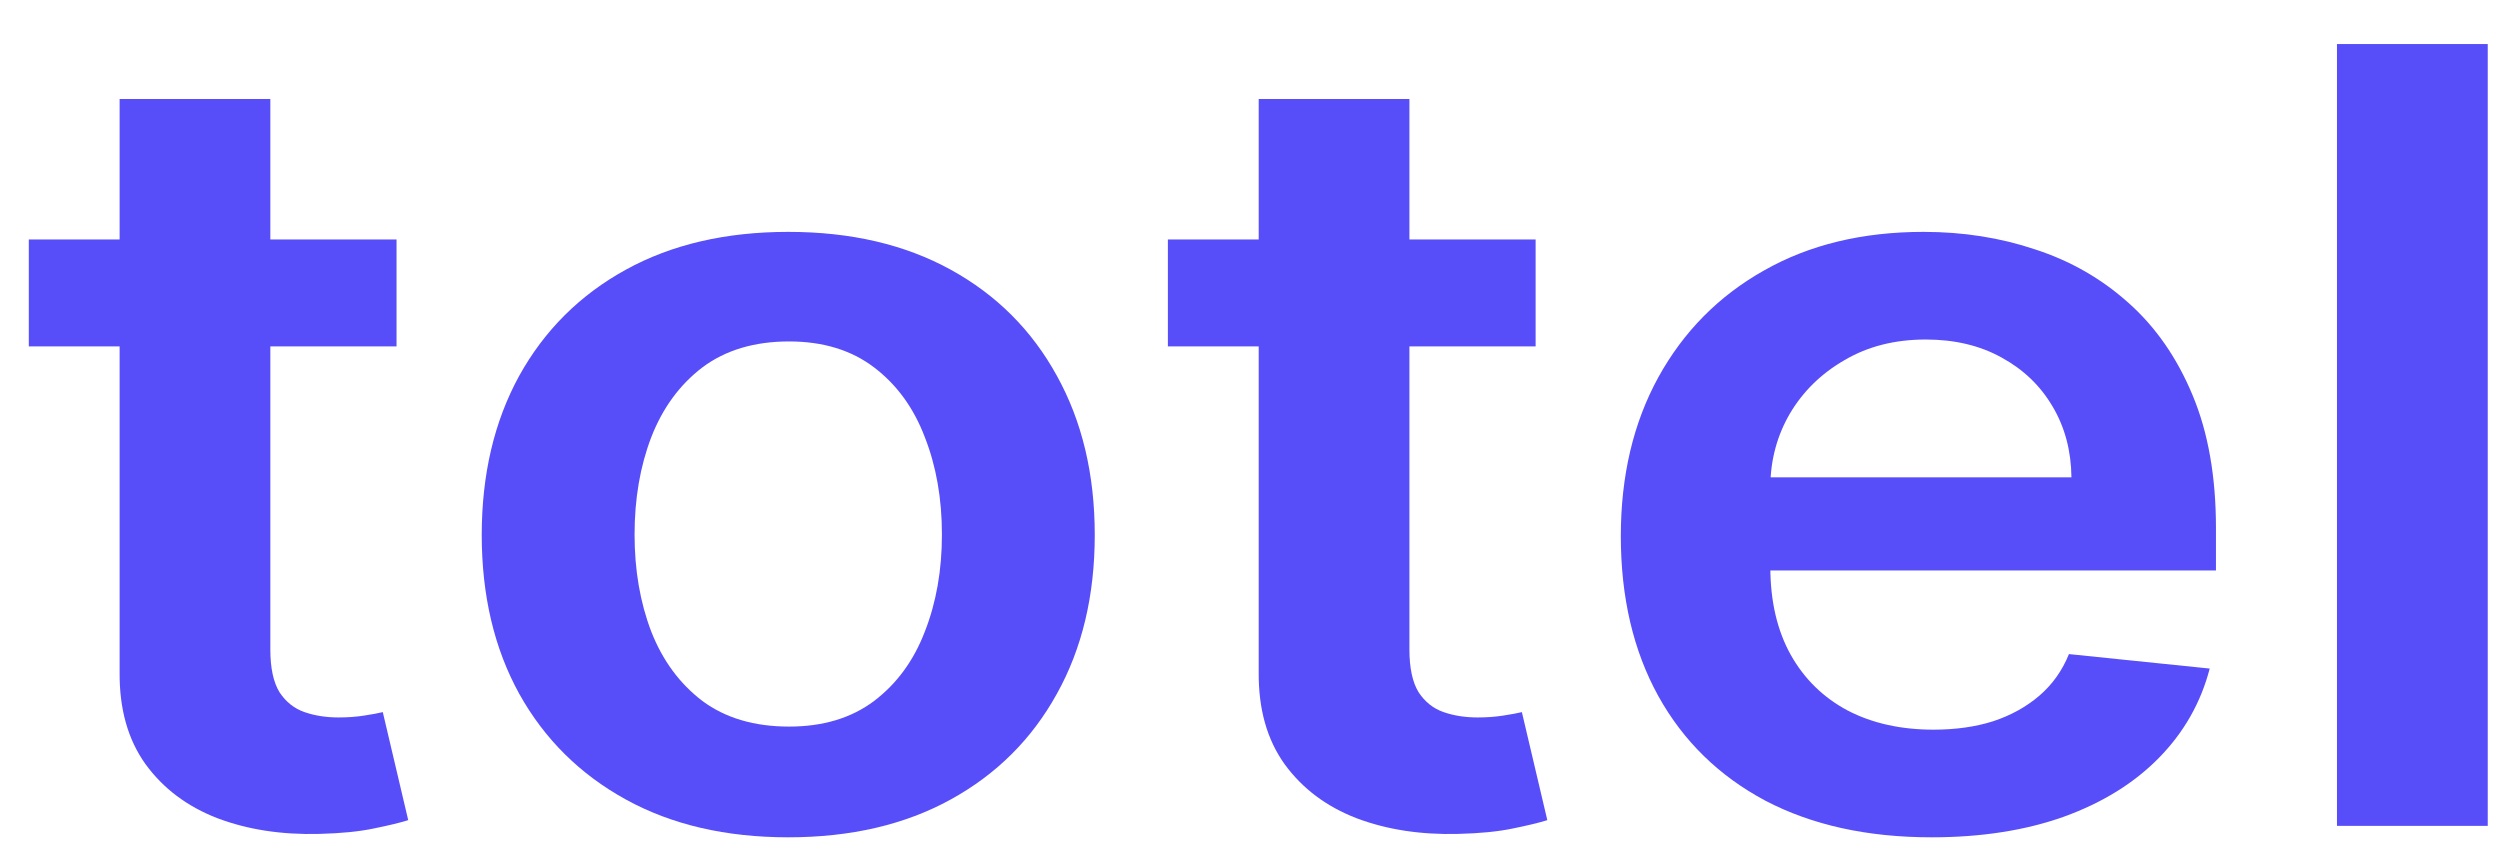 <svg width="52" height="18" viewBox="0 0 52 18" fill="none" xmlns="http://www.w3.org/2000/svg">
<path d="M8.248 4.981V7.205H0.599V4.981H8.248ZM2.488 2.059H5.623V13.509C5.623 13.896 5.687 14.192 5.814 14.399C5.947 14.6 6.12 14.738 6.334 14.812C6.547 14.886 6.784 14.923 7.044 14.923C7.24 14.923 7.419 14.909 7.581 14.883C7.749 14.857 7.876 14.833 7.962 14.812L8.491 17.059C8.323 17.112 8.083 17.17 7.772 17.233C7.466 17.297 7.09 17.334 6.646 17.345C5.86 17.366 5.153 17.257 4.523 17.019C3.894 16.776 3.394 16.4 3.025 15.892C2.661 15.383 2.482 14.748 2.488 13.986V2.059Z" fill="#574EFA"/>
<path d="M16.396 17.416C15.096 17.416 13.97 17.154 13.018 16.63C12.065 16.106 11.325 15.373 10.8 14.431C10.28 13.488 10.02 12.387 10.02 11.127C10.02 9.867 10.28 8.764 10.8 7.816C11.325 6.869 12.065 6.133 13.018 5.609C13.97 5.085 15.096 4.823 16.396 4.823C17.695 4.823 18.821 5.085 19.774 5.609C20.727 6.133 21.463 6.869 21.983 7.816C22.508 8.764 22.771 9.867 22.771 11.127C22.771 12.387 22.508 13.488 21.983 14.431C21.463 15.373 20.727 16.106 19.774 16.63C18.821 17.154 17.695 17.416 16.396 17.416ZM16.413 15.113C17.118 15.113 17.707 14.936 18.18 14.581C18.654 14.221 19.006 13.74 19.237 13.136C19.474 12.533 19.592 11.86 19.592 11.119C19.592 10.373 19.474 9.698 19.237 9.095C19.006 8.486 18.654 8.001 18.18 7.641C17.707 7.282 17.118 7.102 16.413 7.102C15.691 7.102 15.091 7.282 14.611 7.641C14.138 8.001 13.783 8.486 13.546 9.095C13.315 9.698 13.199 10.373 13.199 11.119C13.199 11.86 13.315 12.533 13.546 13.136C13.783 13.74 14.138 14.221 14.611 14.581C15.091 14.936 15.691 15.113 16.413 15.113Z" fill="#574EFA"/>
<path d="M31.941 4.981V7.205H24.292V4.981H31.941ZM26.181 2.059H29.316V13.509C29.316 13.896 29.38 14.192 29.507 14.399C29.64 14.6 29.813 14.738 30.027 14.812C30.24 14.886 30.477 14.923 30.737 14.923C30.933 14.923 31.112 14.909 31.274 14.883C31.441 14.857 31.569 14.833 31.655 14.812L32.184 17.059C32.016 17.112 31.776 17.17 31.465 17.233C31.159 17.297 30.783 17.334 30.338 17.345C29.553 17.366 28.846 17.257 28.216 17.019C27.587 16.776 27.087 16.4 26.718 15.892C26.354 15.383 26.175 14.748 26.181 13.986V2.059Z" fill="#574EFA"/>
<path d="M40.175 17.416C38.841 17.416 37.689 17.162 36.719 16.654C35.755 16.14 35.013 15.415 34.493 14.478C33.973 13.536 33.713 12.427 33.713 11.151C33.713 9.897 33.973 8.795 34.493 7.848C35.018 6.895 35.752 6.154 36.693 5.625C37.634 5.09 38.74 4.823 40.011 4.823C40.831 4.823 41.605 4.944 42.332 5.188C43.066 5.426 43.712 5.797 44.273 6.3C44.838 6.802 45.283 7.443 45.606 8.221C45.93 8.994 46.092 9.915 46.092 10.984V11.866H35.186V9.928H43.086C43.08 9.378 42.95 8.888 42.696 8.459C42.442 8.025 42.087 7.684 41.63 7.435C41.18 7.186 40.655 7.062 40.054 7.062C39.413 7.062 38.85 7.205 38.365 7.491C37.88 7.771 37.502 8.142 37.23 8.602C36.965 9.057 36.829 9.558 36.823 10.103V11.794C36.823 12.504 36.965 13.112 37.247 13.62C37.53 14.123 37.926 14.51 38.434 14.78C38.942 15.044 39.537 15.177 40.219 15.177C40.675 15.177 41.088 15.119 41.457 15.002C41.827 14.88 42.147 14.703 42.419 14.47C42.69 14.237 42.895 13.949 43.034 13.605L45.962 13.906C45.777 14.616 45.425 15.235 44.905 15.764C44.391 16.288 43.733 16.696 42.93 16.987C42.127 17.273 41.209 17.416 40.175 17.416Z" fill="#574EFA"/>
<path d="M51.745 0.916V17.178H48.609V0.916H51.745Z" fill="#574EFA"/>
</svg>
